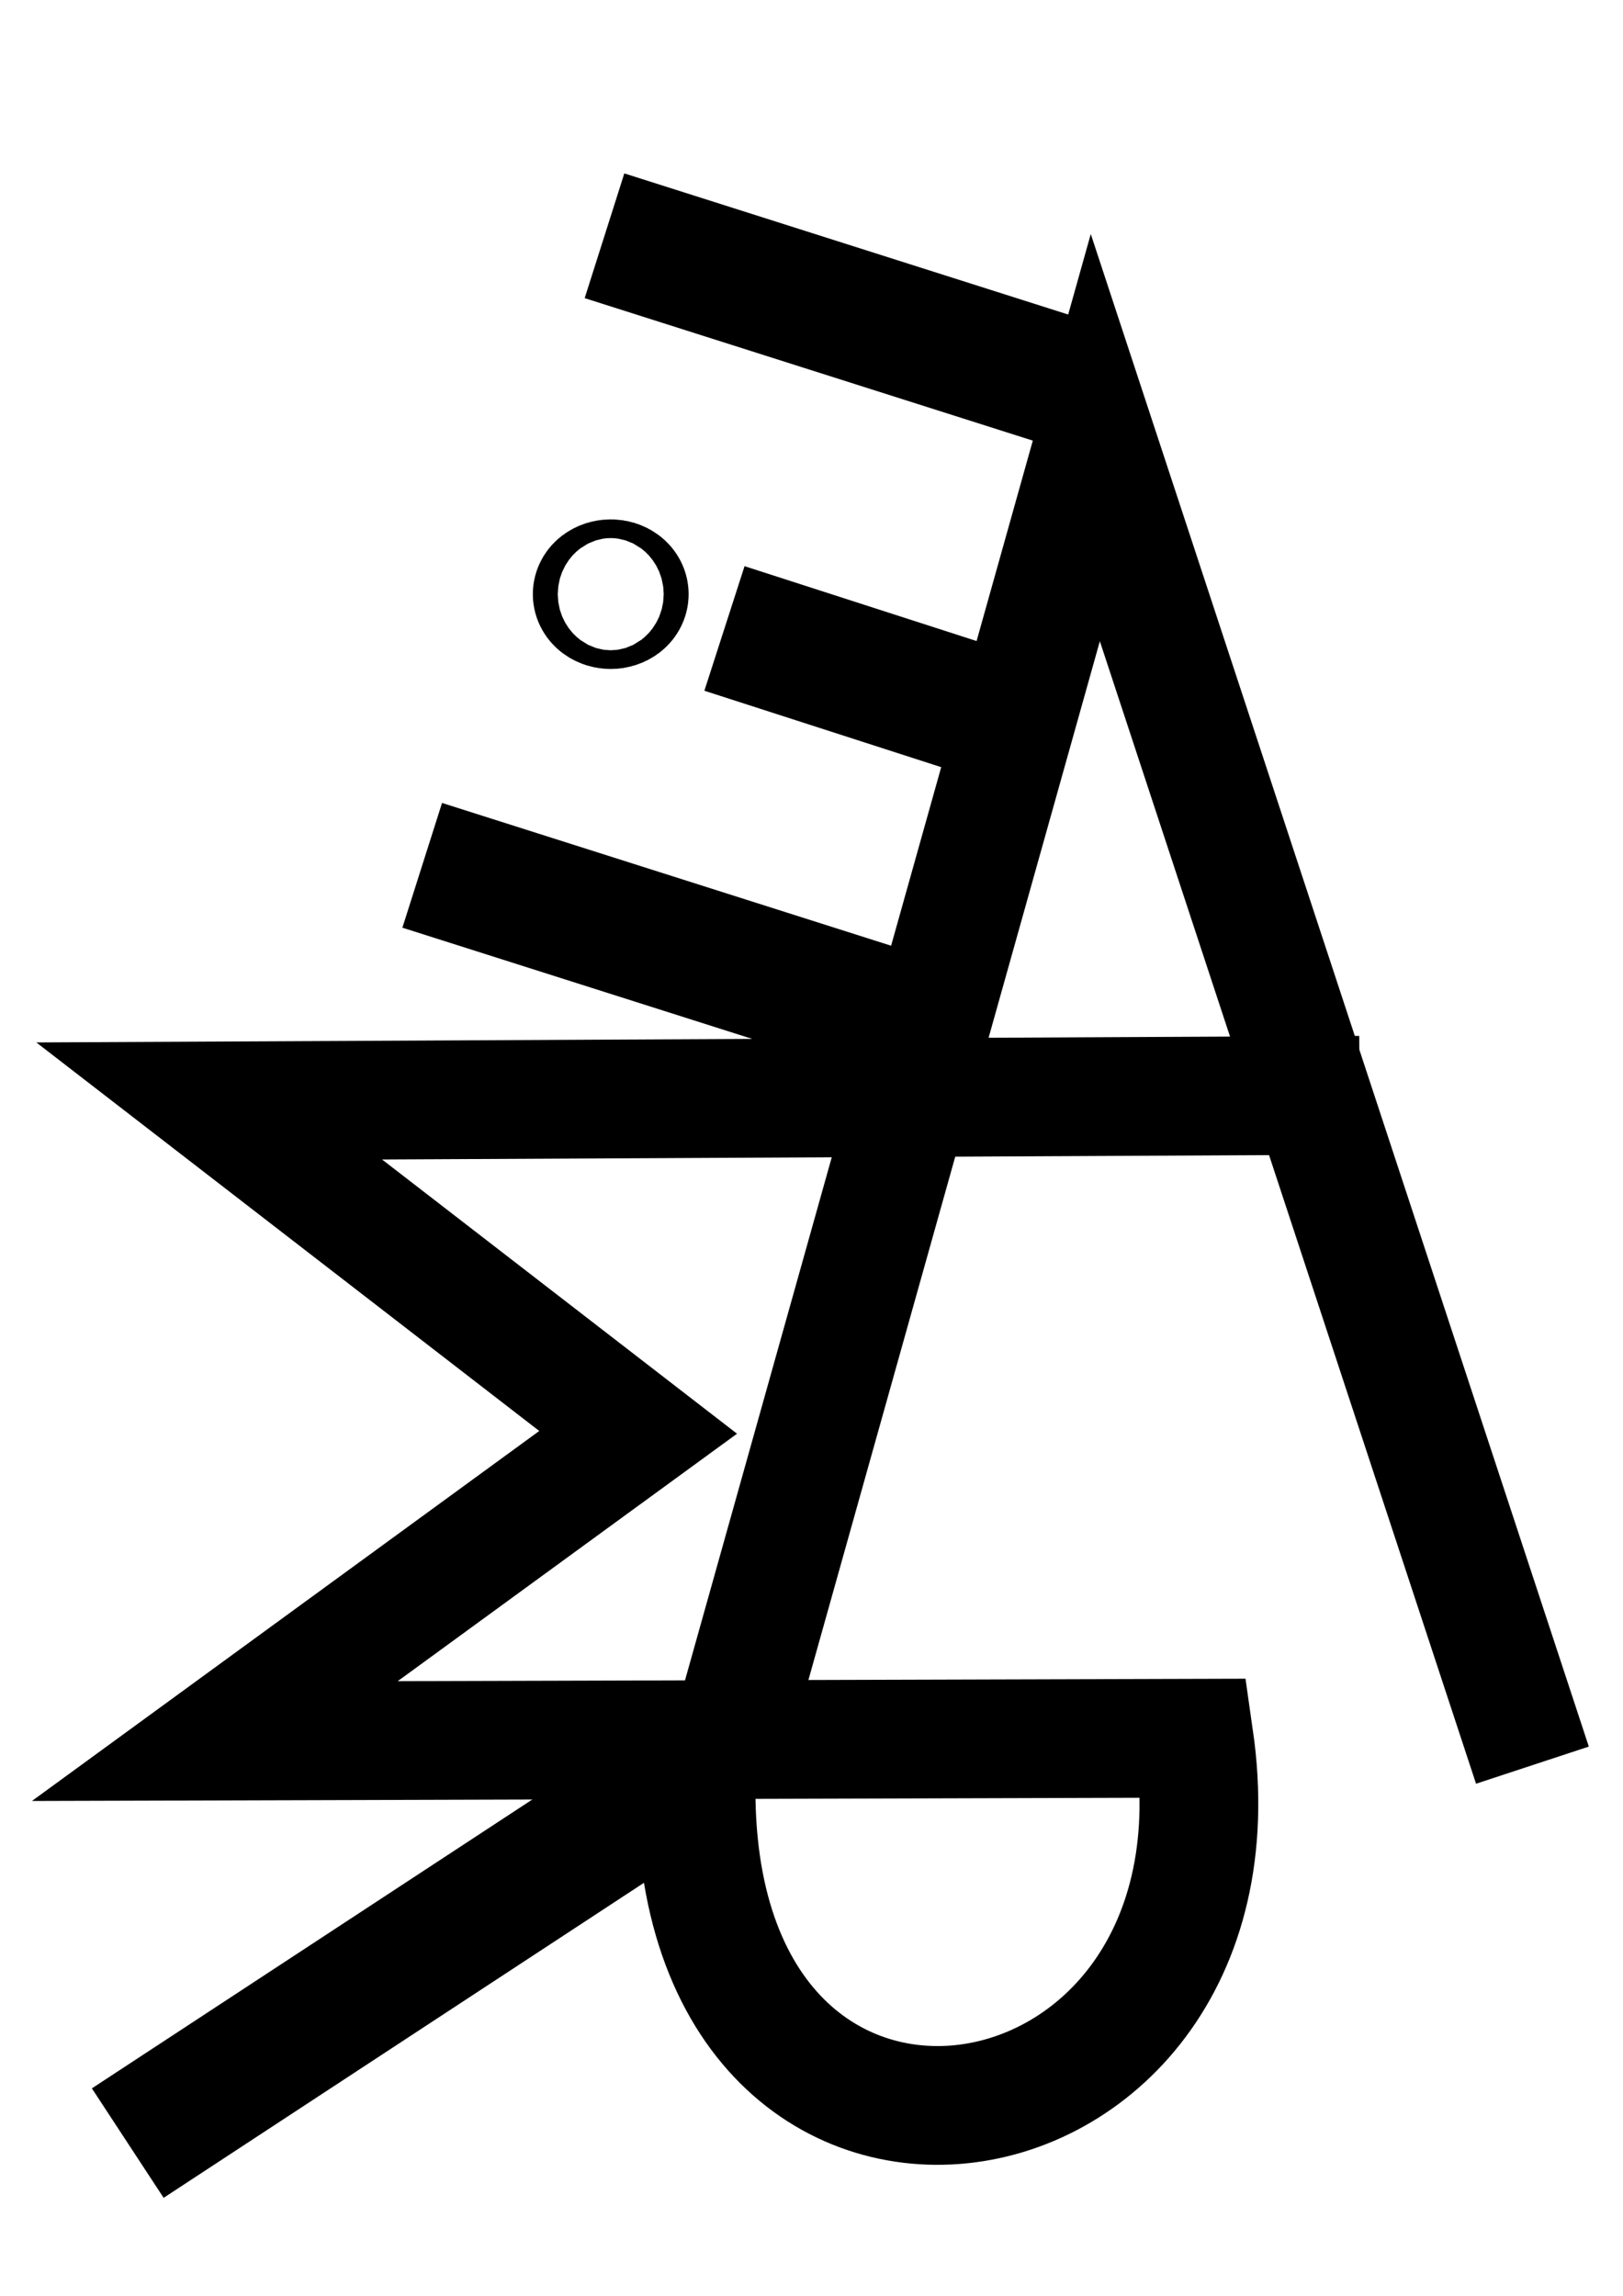 <?xml version="1.0" encoding="UTF-8" standalone="no"?>
<!-- Created with Inkscape (http://www.inkscape.org/) -->

<svg
   xmlns:dc="http://purl.org/dc/elements/1.1/"
   xmlns:cc="http://creativecommons.org/ns#"
   xmlns:rdf="http://www.w3.org/1999/02/22-rdf-syntax-ns#"
   xmlns:svg="http://www.w3.org/2000/svg"
   xmlns="http://www.w3.org/2000/svg"
   xmlns:sodipodi="http://sodipodi.sourceforge.net/DTD/sodipodi-0.dtd"
   xmlns:inkscape="http://www.inkscape.org/namespaces/inkscape"
   width="210mm"
   height="297mm"
   viewBox="0 0 744.094 1052.362"
   id="svg14407"
   version="1.1"
   inkscape:version="0.91 r13725"
   sodipodi:docname="marie.svg">
  <defs
     id="defs14409" />
  <sodipodi:namedview
     id="base"
     pagecolor="#ffffff"
     bordercolor="#666666"
     borderopacity="1.0"
     inkscape:pageopacity="0.0"
     inkscape:pageshadow="2"
     inkscape:zoom="0.7"
     inkscape:cx="271.52618"
     inkscape:cy="511.21108"
     inkscape:document-units="px"
     inkscape:current-layer="layer1"
     showgrid="false"
     inkscape:window-width="1239"
     inkscape:window-height="975"
     inkscape:window-x="13"
     inkscape:window-y="15"
     inkscape:window-maximized="0" />
  <g
     inkscape:label="Calque 1"
     inkscape:groupmode="layer"
     id="layer1">
    <path
       style="fill:none;fill-rule:evenodd;stroke:#000000;stroke-width:54.434;stroke-linecap:butt;stroke-linejoin:miter;stroke-miterlimit:4;stroke-dasharray:none;stroke-opacity:1"
       d="M 329.953,814.311 502.165,200.595 702.571,809.118"
       id="path14955"
       inkscape:connector-curvature="0"
       sodipodi:nodetypes="ccc" />
    <path
       style="fill:none;fill-rule:evenodd;stroke:#000000;stroke-width:54.434;stroke-linecap:butt;stroke-linejoin:miter;stroke-miterlimit:4;stroke-dasharray:none;stroke-opacity:1"
       d="M 623.297,502.065 95.908,504.661 292.567,656.562 98.496,798.076 547.448,796.777 C 576.957,1001.942 301.674,1039.208 320,798.076"
       id="path14957"
       inkscape:connector-curvature="0"
       sodipodi:nodetypes="cccccc" />
    <path
       style="fill:none;fill-rule:evenodd;stroke:#000000;stroke-width:60;stroke-linecap:butt;stroke-linejoin:miter;stroke-miterlimit:4;stroke-dasharray:none;stroke-opacity:1"
       d="M 492.857,176.648 277.143,108.076"
       id="path14959"
       inkscape:connector-curvature="0"
       sodipodi:nodetypes="cc" />
    <path
       style="fill:none;fill-rule:evenodd;stroke:#000000;stroke-width:60;stroke-linecap:butt;stroke-linejoin:miter;stroke-miterlimit:4;stroke-dasharray:none;stroke-opacity:1"
       d="M 409.286,465.219 193.571,396.648"
       id="path14959-1"
       inkscape:connector-curvature="0"
       sodipodi:nodetypes="cc" />
    <path
       style="fill:none;fill-rule:evenodd;stroke:#000000;stroke-width:60;stroke-linecap:butt;stroke-linejoin:miter;stroke-miterlimit:4;stroke-dasharray:none;stroke-opacity:1"
       d="M 465,330.934 332.143,288.077"
       id="path14959-9"
       inkscape:connector-curvature="0"
       sodipodi:nodetypes="cc" />
    <ellipse
       style="fill:#1a1a1a;fill-opacity:0;stroke:#000000;stroke-width:60;stroke-linejoin:miter;stroke-miterlimit:4;stroke-dasharray:none;stroke-opacity:1"
       id="path14997"
       cx="280"
       cy="272.362"
       rx="5.714"
       ry="4.286" />
    <path
       style="fill:none;fill-rule:evenodd;stroke:#000000;stroke-width:60;stroke-linecap:butt;stroke-linejoin:miter;stroke-miterlimit:4;stroke-dasharray:none;stroke-opacity:1"
       d="M 320,810.934 58.571,982.362"
       id="path14999"
       inkscape:connector-curvature="0"
       sodipodi:nodetypes="cc" />
  </g>
</svg>
